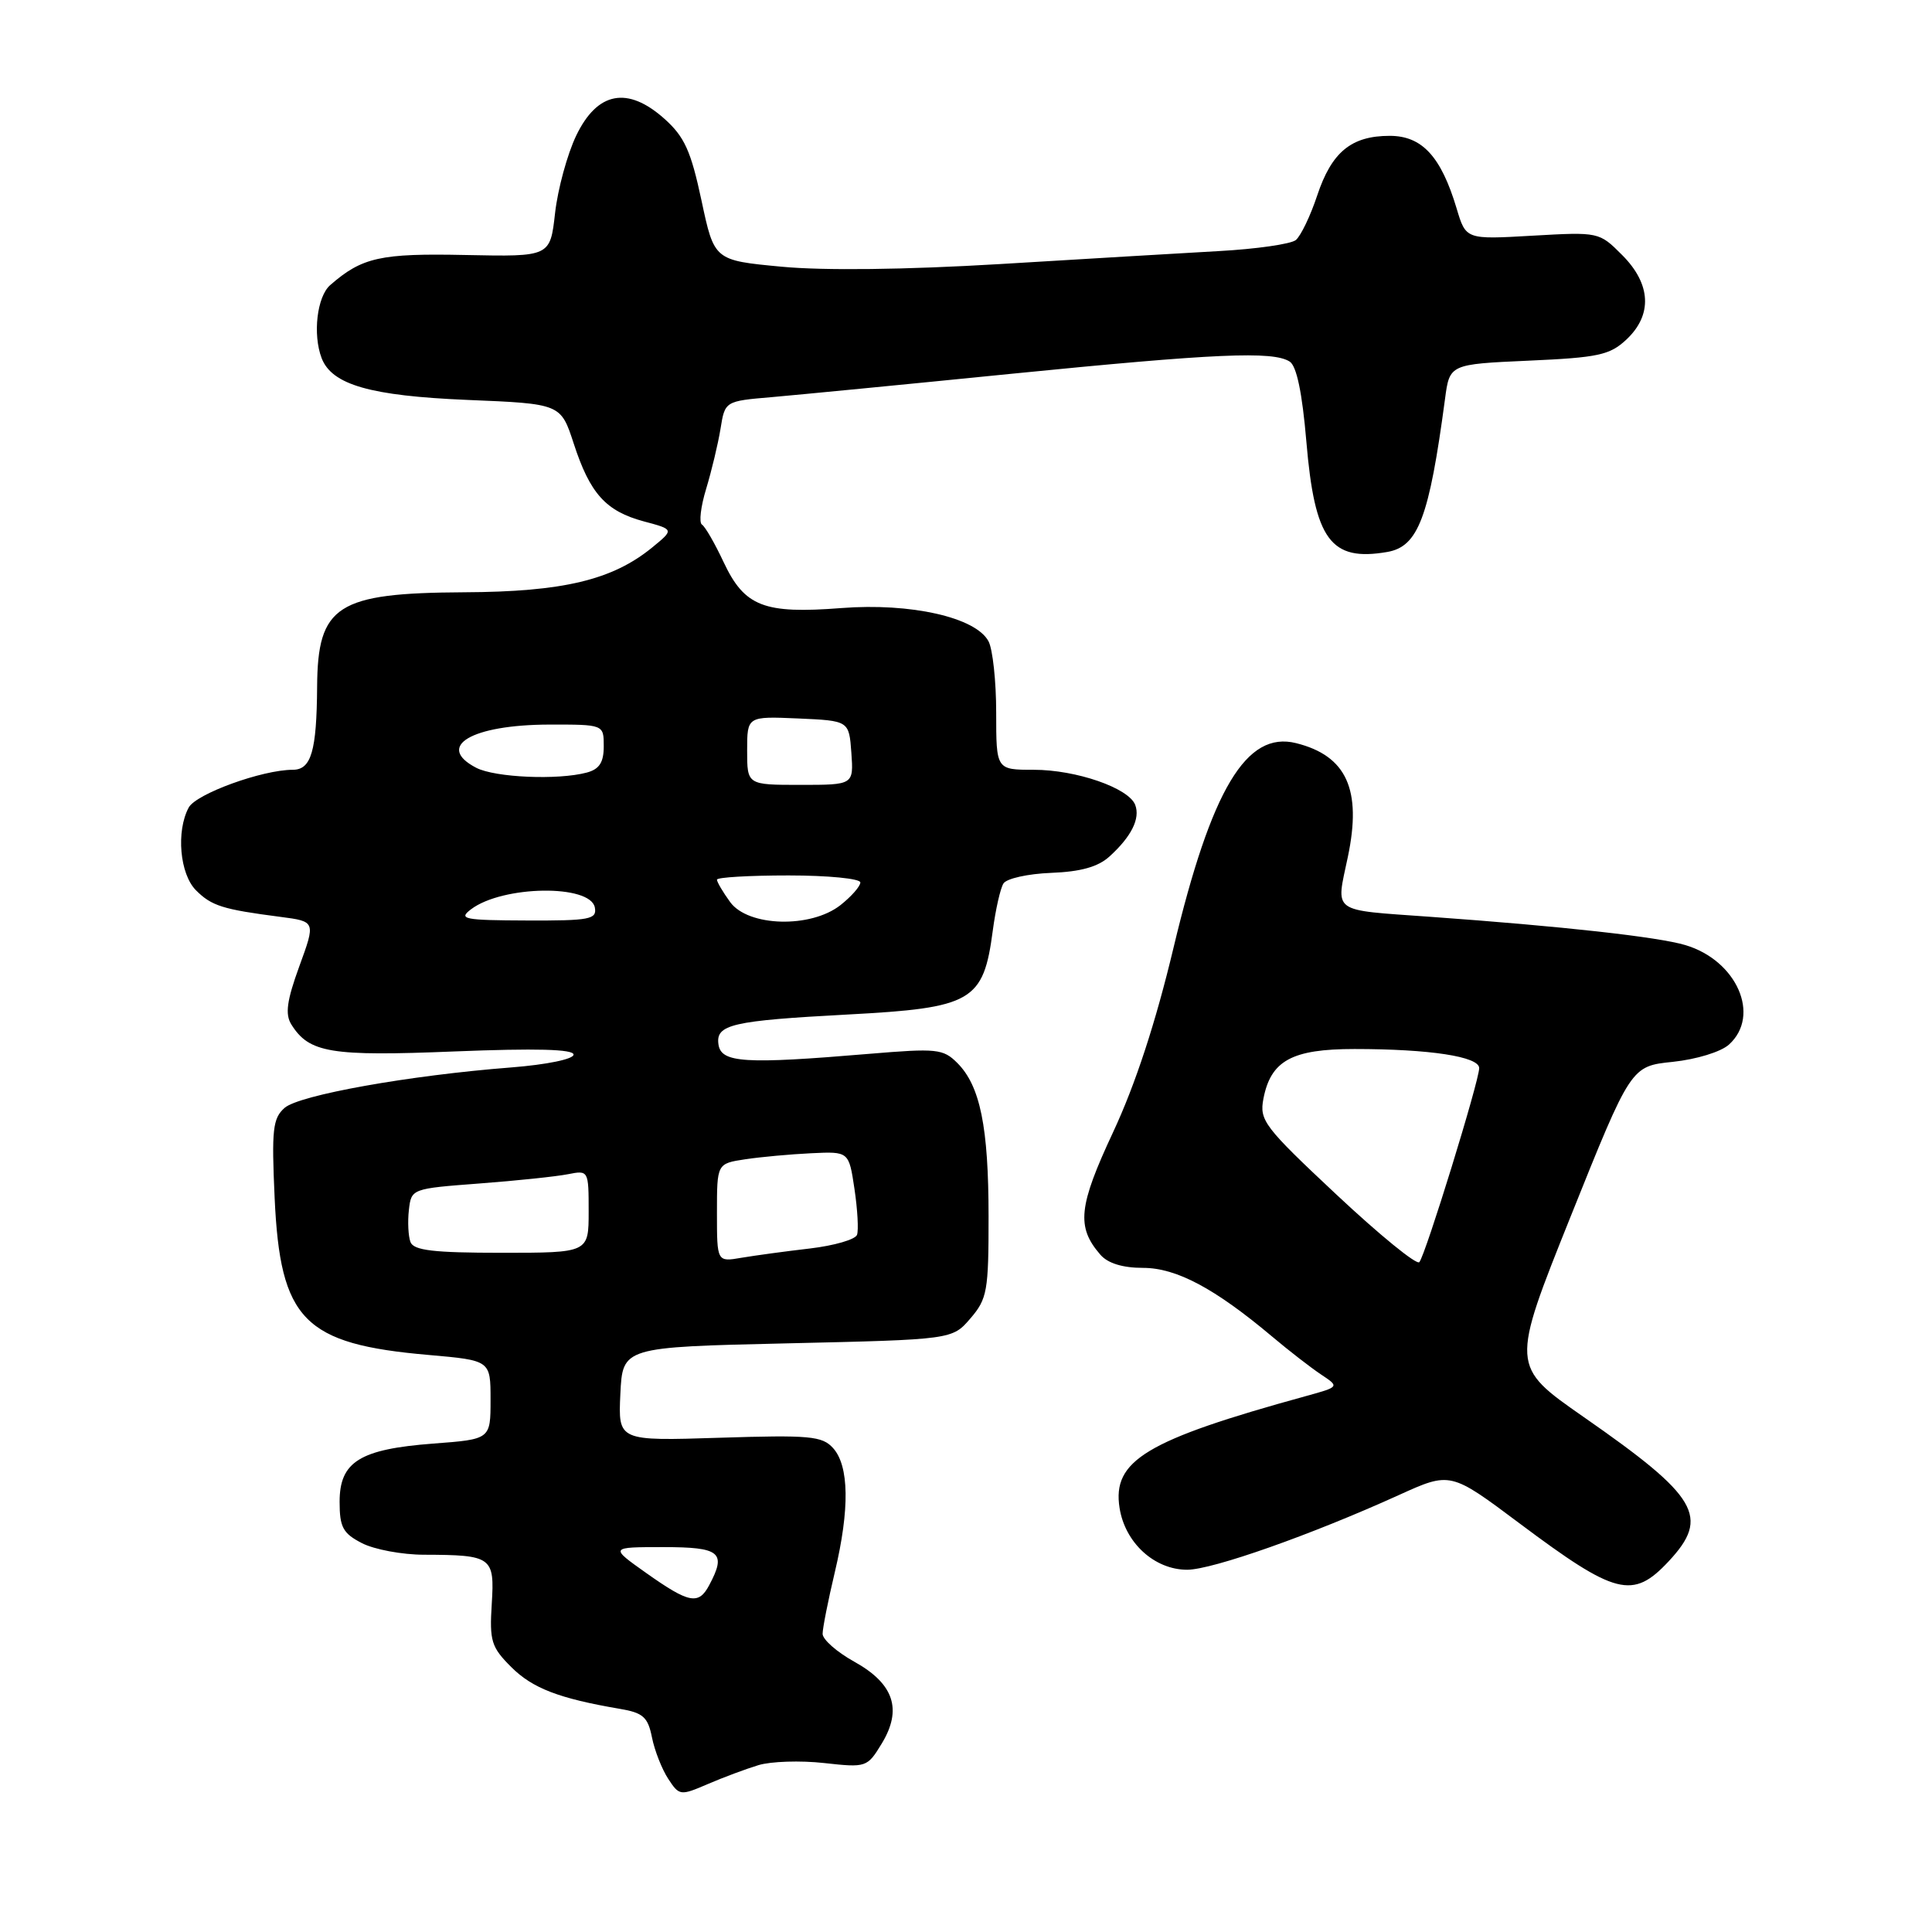 <?xml version="1.0" encoding="UTF-8" standalone="no"?>
<!DOCTYPE svg PUBLIC "-//W3C//DTD SVG 1.1//EN" "http://www.w3.org/Graphics/SVG/1.1/DTD/svg11.dtd" >
<svg xmlns="http://www.w3.org/2000/svg" xmlns:xlink="http://www.w3.org/1999/xlink" version="1.1" viewBox="0 0 256 256">
 <g >
 <path fill="currentColor"
d=" M 100.50 233.89 C 102.15 233.39 106.06 233.26 109.19 233.61 C 114.79 234.23 114.91 234.19 116.83 231.04 C 119.59 226.50 118.45 223.10 113.19 220.18 C 110.88 218.90 109.00 217.24 109.00 216.49 C 109.00 215.74 109.73 212.06 110.62 208.31 C 112.60 199.96 112.52 194.23 110.38 191.87 C 108.94 190.28 107.29 190.13 95.34 190.51 C 81.91 190.94 81.91 190.94 82.20 184.72 C 82.50 178.50 82.50 178.50 104.34 178.00 C 126.18 177.50 126.18 177.50 128.59 174.69 C 130.81 172.11 131.00 171.06 130.99 161.19 C 130.99 149.33 129.88 143.88 126.85 140.85 C 124.97 138.97 124.13 138.89 115.16 139.64 C 98.66 141.03 95.55 140.84 95.20 138.39 C 94.82 135.75 96.97 135.25 112.30 134.43 C 128.85 133.55 130.31 132.71 131.55 123.30 C 131.92 120.53 132.55 117.72 132.96 117.07 C 133.36 116.41 136.20 115.78 139.27 115.66 C 143.19 115.51 145.49 114.87 147.01 113.49 C 149.92 110.85 151.11 108.46 150.42 106.65 C 149.56 104.41 142.60 102.00 136.98 102.00 C 132.00 102.00 132.00 102.00 132.00 94.43 C 132.00 90.27 131.54 86.01 130.98 84.97 C 129.29 81.80 120.68 79.86 111.50 80.57 C 101.22 81.37 98.66 80.37 95.90 74.52 C 94.73 72.02 93.43 69.76 93.01 69.51 C 92.60 69.25 92.85 67.12 93.57 64.77 C 94.28 62.42 95.14 58.85 95.47 56.83 C 96.06 53.15 96.06 53.15 102.28 52.62 C 105.70 52.32 119.97 50.94 134.00 49.53 C 161.08 46.83 168.65 46.49 170.89 47.91 C 171.81 48.50 172.55 52.04 173.10 58.51 C 174.20 71.54 176.31 74.43 183.81 73.14 C 187.92 72.43 189.37 68.59 191.47 52.88 C 192.08 48.26 192.08 48.26 202.55 47.79 C 211.79 47.38 213.31 47.05 215.51 44.99 C 218.99 41.72 218.78 37.63 214.94 33.79 C 211.90 30.74 211.85 30.73 203.06 31.23 C 194.24 31.74 194.24 31.74 193.01 27.62 C 190.95 20.74 188.43 18.00 184.15 18.00 C 179.05 18.00 176.45 20.14 174.53 25.92 C 173.63 28.63 172.35 31.28 171.70 31.81 C 171.04 32.34 166.45 33.00 161.50 33.27 C 156.55 33.55 143.50 34.32 132.50 34.99 C 119.96 35.74 109.17 35.87 103.57 35.34 C 94.64 34.50 94.64 34.50 92.95 26.56 C 91.55 20.00 90.70 18.12 88.05 15.75 C 83.16 11.38 79.15 12.14 76.35 17.97 C 75.17 20.43 73.91 25.05 73.55 28.23 C 72.90 34.02 72.90 34.02 61.70 33.79 C 50.40 33.55 47.98 34.09 43.75 37.78 C 42.00 39.31 41.42 44.32 42.62 47.46 C 43.98 50.99 49.09 52.45 61.90 52.99 C 74.30 53.50 74.30 53.50 76.02 58.77 C 78.18 65.41 80.27 67.73 85.32 69.09 C 89.33 70.16 89.33 70.16 86.41 72.55 C 81.13 76.86 74.60 78.42 61.50 78.48 C 44.64 78.57 42.09 80.21 42.02 91.00 C 41.96 99.55 41.24 102.00 38.79 102.00 C 34.76 102.00 25.97 105.19 25.00 107.01 C 23.32 110.15 23.82 115.82 25.97 117.97 C 28.04 120.04 29.51 120.50 37.16 121.49 C 41.83 122.10 41.83 122.10 39.66 128.04 C 38.00 132.60 37.76 134.39 38.60 135.74 C 40.96 139.52 43.80 139.99 60.25 139.32 C 71.01 138.89 76.00 139.02 76.00 139.74 C 76.00 140.34 72.45 141.07 67.75 141.44 C 54.22 142.49 39.64 145.10 37.71 146.80 C 36.14 148.19 35.98 149.68 36.39 158.71 C 37.13 174.93 40.23 178.10 56.81 179.54 C 65.00 180.26 65.00 180.26 65.00 185.48 C 65.00 190.71 65.00 190.71 57.43 191.28 C 47.68 192.02 45.00 193.68 45.00 199.00 C 45.00 202.36 45.44 203.18 47.95 204.47 C 49.57 205.31 53.29 206.01 56.20 206.01 C 65.20 206.04 65.55 206.29 65.16 212.53 C 64.85 217.44 65.10 218.26 67.75 220.90 C 70.55 223.70 74.08 225.06 82.13 226.43 C 85.22 226.95 85.85 227.52 86.39 230.22 C 86.74 231.97 87.71 234.43 88.54 235.70 C 90.01 237.95 90.15 237.96 93.78 236.40 C 95.82 235.52 98.85 234.39 100.50 233.89 Z  M 221.10 206.89 C 226.61 200.99 225.05 198.34 209.83 187.75 C 200.17 181.02 200.17 181.02 208.14 161.14 C 216.11 141.27 216.11 141.27 221.66 140.70 C 224.79 140.37 228.03 139.38 229.10 138.41 C 233.35 134.56 230.14 127.26 223.32 125.23 C 219.68 124.14 206.95 122.73 189.50 121.48 C 176.22 120.52 177.01 121.10 178.60 113.53 C 180.47 104.62 178.43 100.14 171.74 98.47 C 165.15 96.82 160.53 104.54 155.50 125.57 C 153.13 135.50 150.45 143.68 147.50 150.00 C 142.89 159.86 142.61 162.57 145.80 166.25 C 146.78 167.39 148.75 168.00 151.46 168.00 C 155.87 168.00 160.96 170.71 168.55 177.09 C 170.78 178.97 173.70 181.23 175.05 182.13 C 177.50 183.76 177.50 183.76 173.00 185.00 C 151.86 190.82 147.35 193.53 148.35 199.82 C 149.08 204.44 152.98 208.00 157.31 208.00 C 160.66 207.99 173.75 203.37 185.34 198.11 C 192.19 195.00 192.19 195.00 201.34 201.85 C 214.10 211.40 216.35 211.97 221.10 206.89 Z  M 85.64 208.44 C 80.78 205.00 80.78 205.00 87.89 205.00 C 95.46 205.00 96.30 205.70 93.96 210.07 C 92.56 212.69 91.31 212.45 85.64 208.44 Z  M 95.00 160.70 C 95.00 154.18 95.00 154.18 98.75 153.61 C 100.81 153.30 104.75 152.94 107.49 152.81 C 112.48 152.57 112.48 152.57 113.22 157.53 C 113.63 160.27 113.78 163.01 113.56 163.62 C 113.34 164.24 110.54 165.05 107.33 165.43 C 104.12 165.80 100.04 166.36 98.25 166.66 C 95.00 167.22 95.00 167.22 95.00 160.70 Z  M 54.39 164.58 C 54.10 163.81 54.00 161.89 54.18 160.33 C 54.50 157.51 54.55 157.50 63.50 156.82 C 68.45 156.45 73.74 155.89 75.25 155.59 C 77.98 155.05 78.00 155.09 78.00 160.53 C 78.00 166.00 78.00 166.00 66.47 166.00 C 57.45 166.00 54.82 165.69 54.39 164.58 Z  M 62.42 120.48 C 66.61 117.32 78.23 117.15 78.82 120.25 C 79.11 121.82 78.17 122.00 69.82 121.97 C 61.44 121.94 60.69 121.79 62.42 120.48 Z  M 96.75 119.53 C 95.79 118.21 95.00 116.87 95.00 116.56 C 95.00 116.25 99.28 116.00 104.50 116.00 C 109.72 116.00 114.00 116.42 114.00 116.93 C 114.00 117.44 112.81 118.79 111.37 119.93 C 107.43 123.03 99.13 122.80 96.75 119.53 Z  M 99.00 99.45 C 99.00 94.91 99.00 94.91 105.75 95.20 C 112.50 95.50 112.50 95.50 112.81 99.75 C 113.11 104.00 113.11 104.00 106.06 104.00 C 99.00 104.00 99.00 104.00 99.00 99.45 Z  M 63.11 101.74 C 57.64 98.90 62.47 96.04 72.75 96.01 C 80.00 96.00 80.00 96.00 80.00 98.88 C 80.00 101.03 79.42 101.92 77.75 102.37 C 73.93 103.39 65.62 103.03 63.11 101.74 Z  M 177.12 158.32 C 167.49 149.30 166.86 148.46 167.41 145.58 C 168.39 140.53 171.19 139.00 179.47 139.00 C 189.44 139.00 196.00 140.00 196.00 141.53 C 196.00 143.23 188.88 166.31 188.07 167.24 C 187.71 167.65 182.79 163.63 177.12 158.32 Z "/>
</g>
</svg>